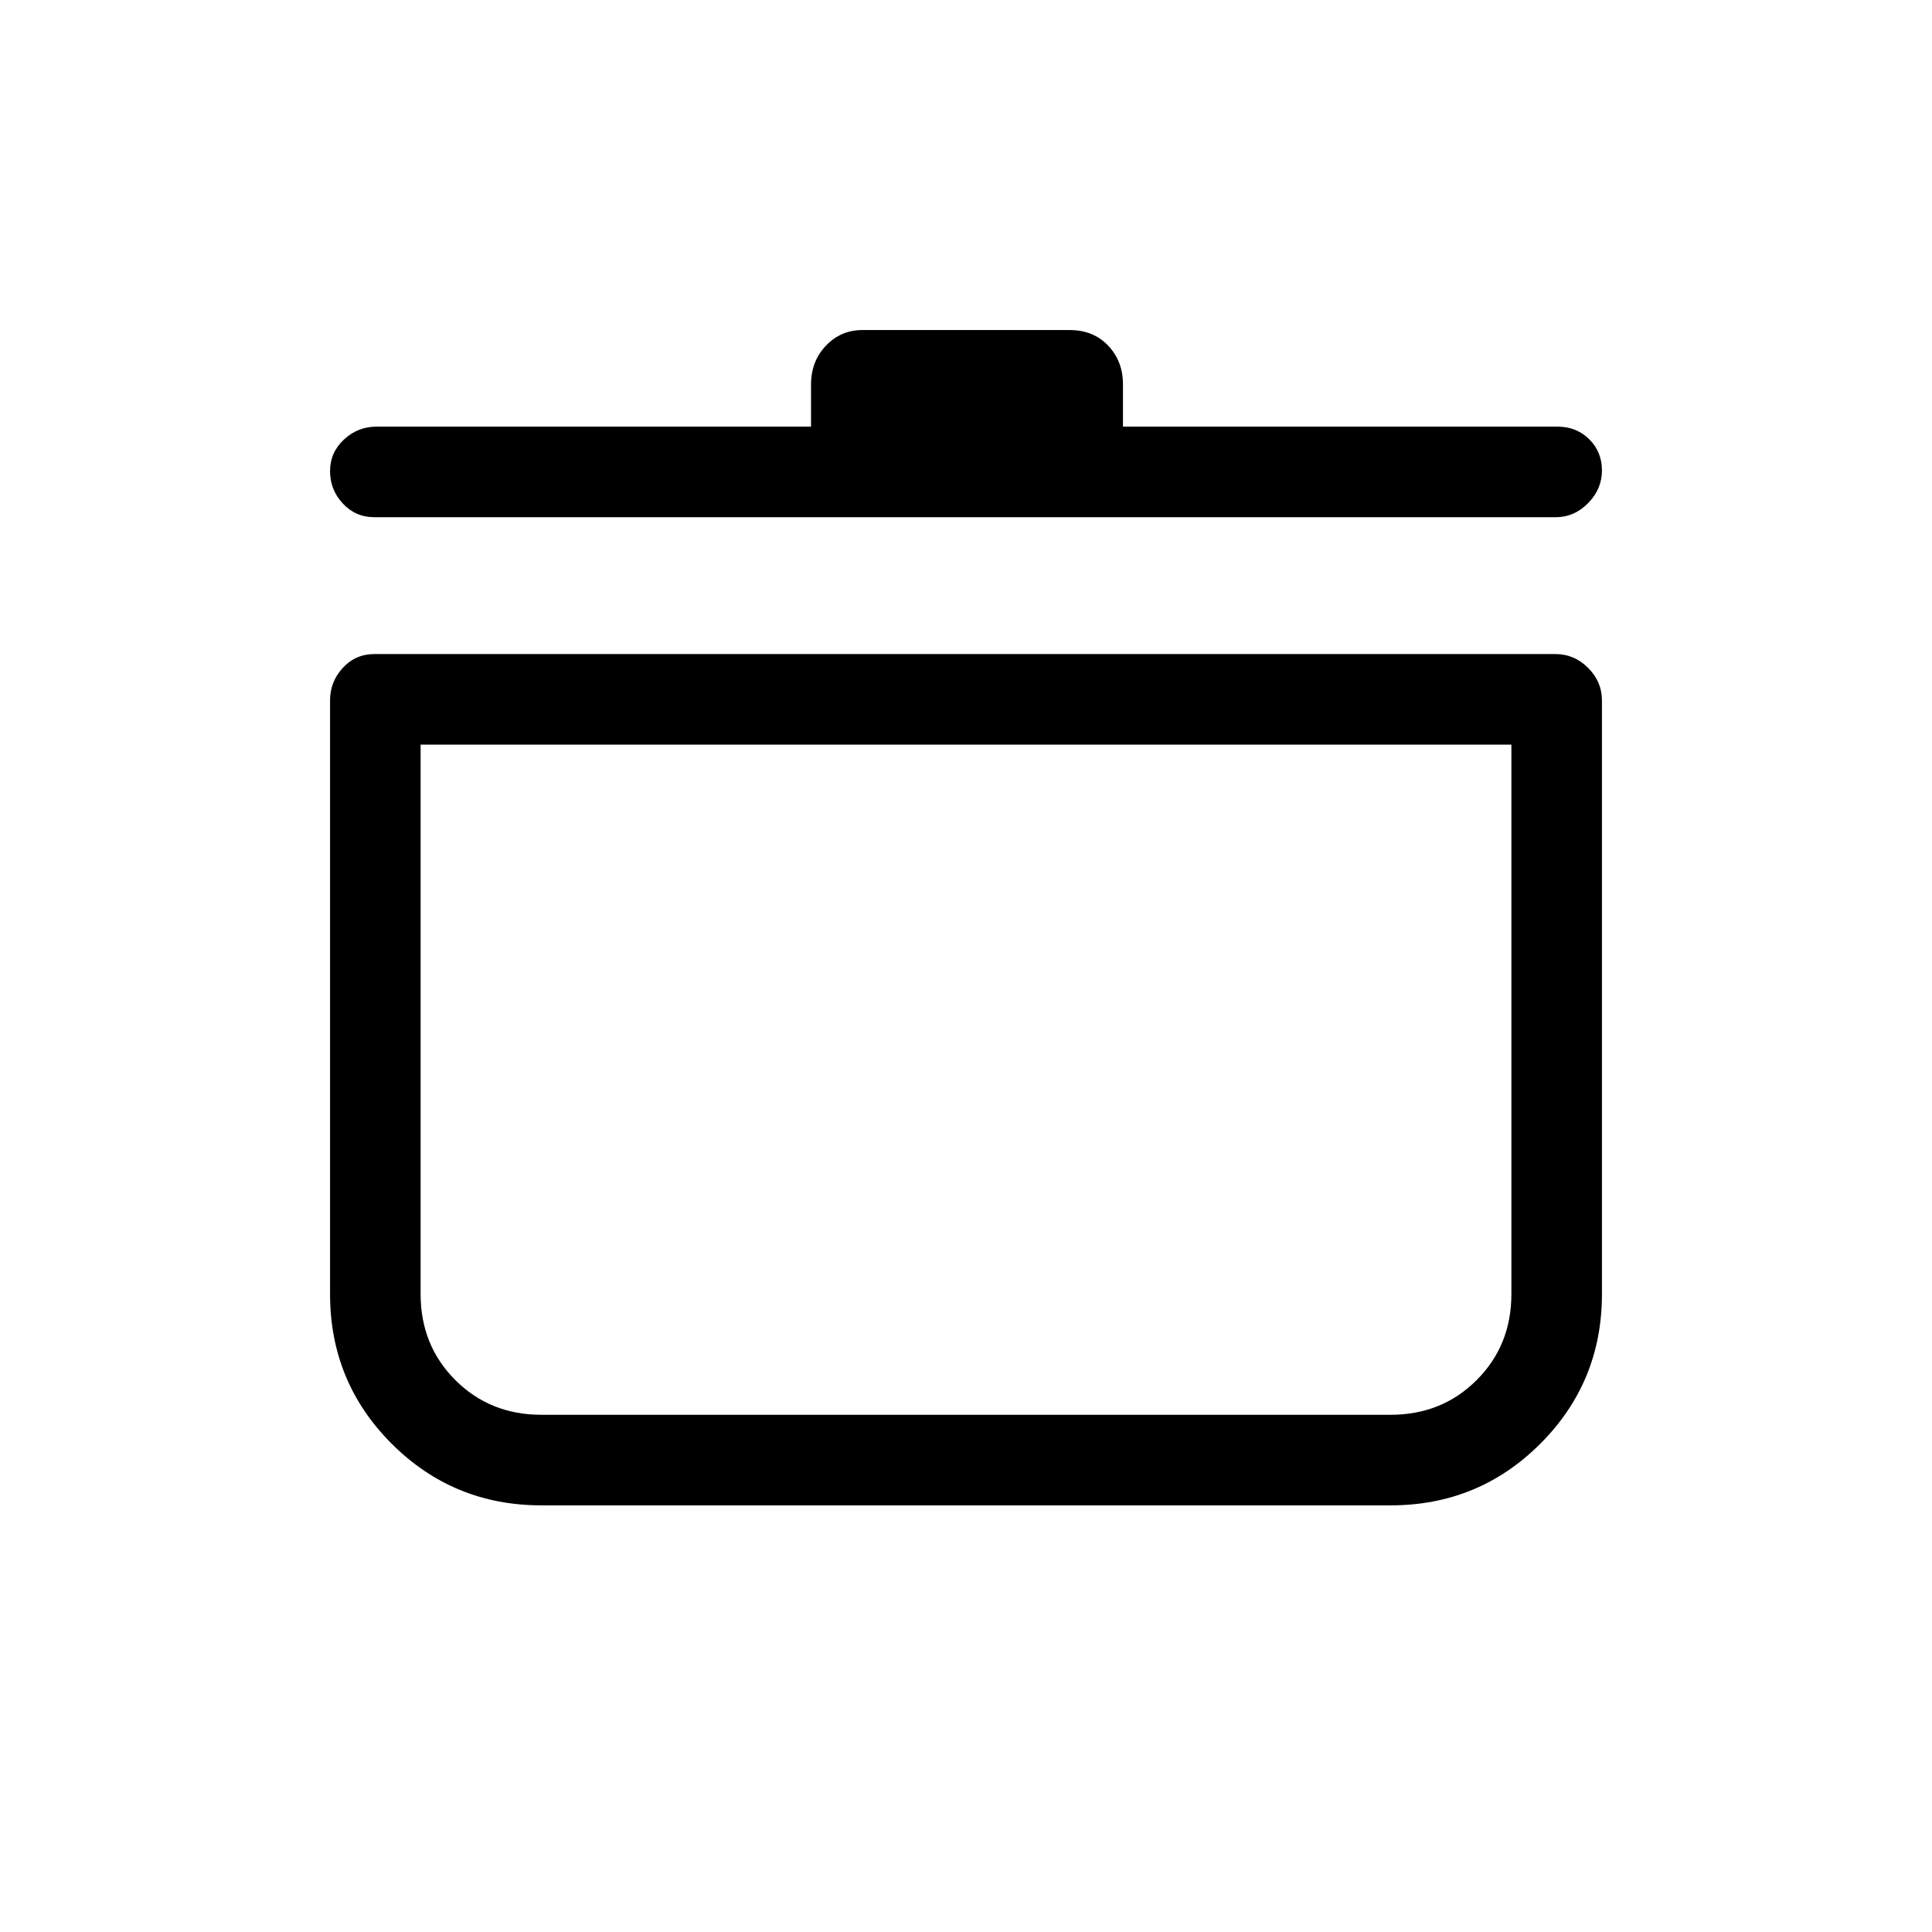 <svg xmlns="http://www.w3.org/2000/svg" height="20" viewBox="0 -960 960 960" width="20"><path d="M269-212q-43.75 0-74.375-30.625T164-317v-295q0-9.25 6.325-16.125T186-635h587q9.25 0 16.125 6.875T796-612v295q0 43.75-30.625 74.375T691-212H269Zm-60-378v273q0 25.5 17.25 42.75T269-257h422q25.5 0 42.75-17.25T751-317v-273H209Zm194-158v-21q0-11.475 7.4-19.237Q417.8-796 428.495-796h103.01q11.795 0 19.145 7.763Q558-780.475 558-769v21h216q9.35 0 15.675 6.254 6.325 6.255 6.325 15.5Q796-717 789.125-710q-6.875 7-16.125 7H186q-9.35 0-15.675-6.825-6.325-6.824-6.325-16.07 0-9.245 6.875-15.675Q177.75-748 187-748h216Zm77 324Z"/></svg>
